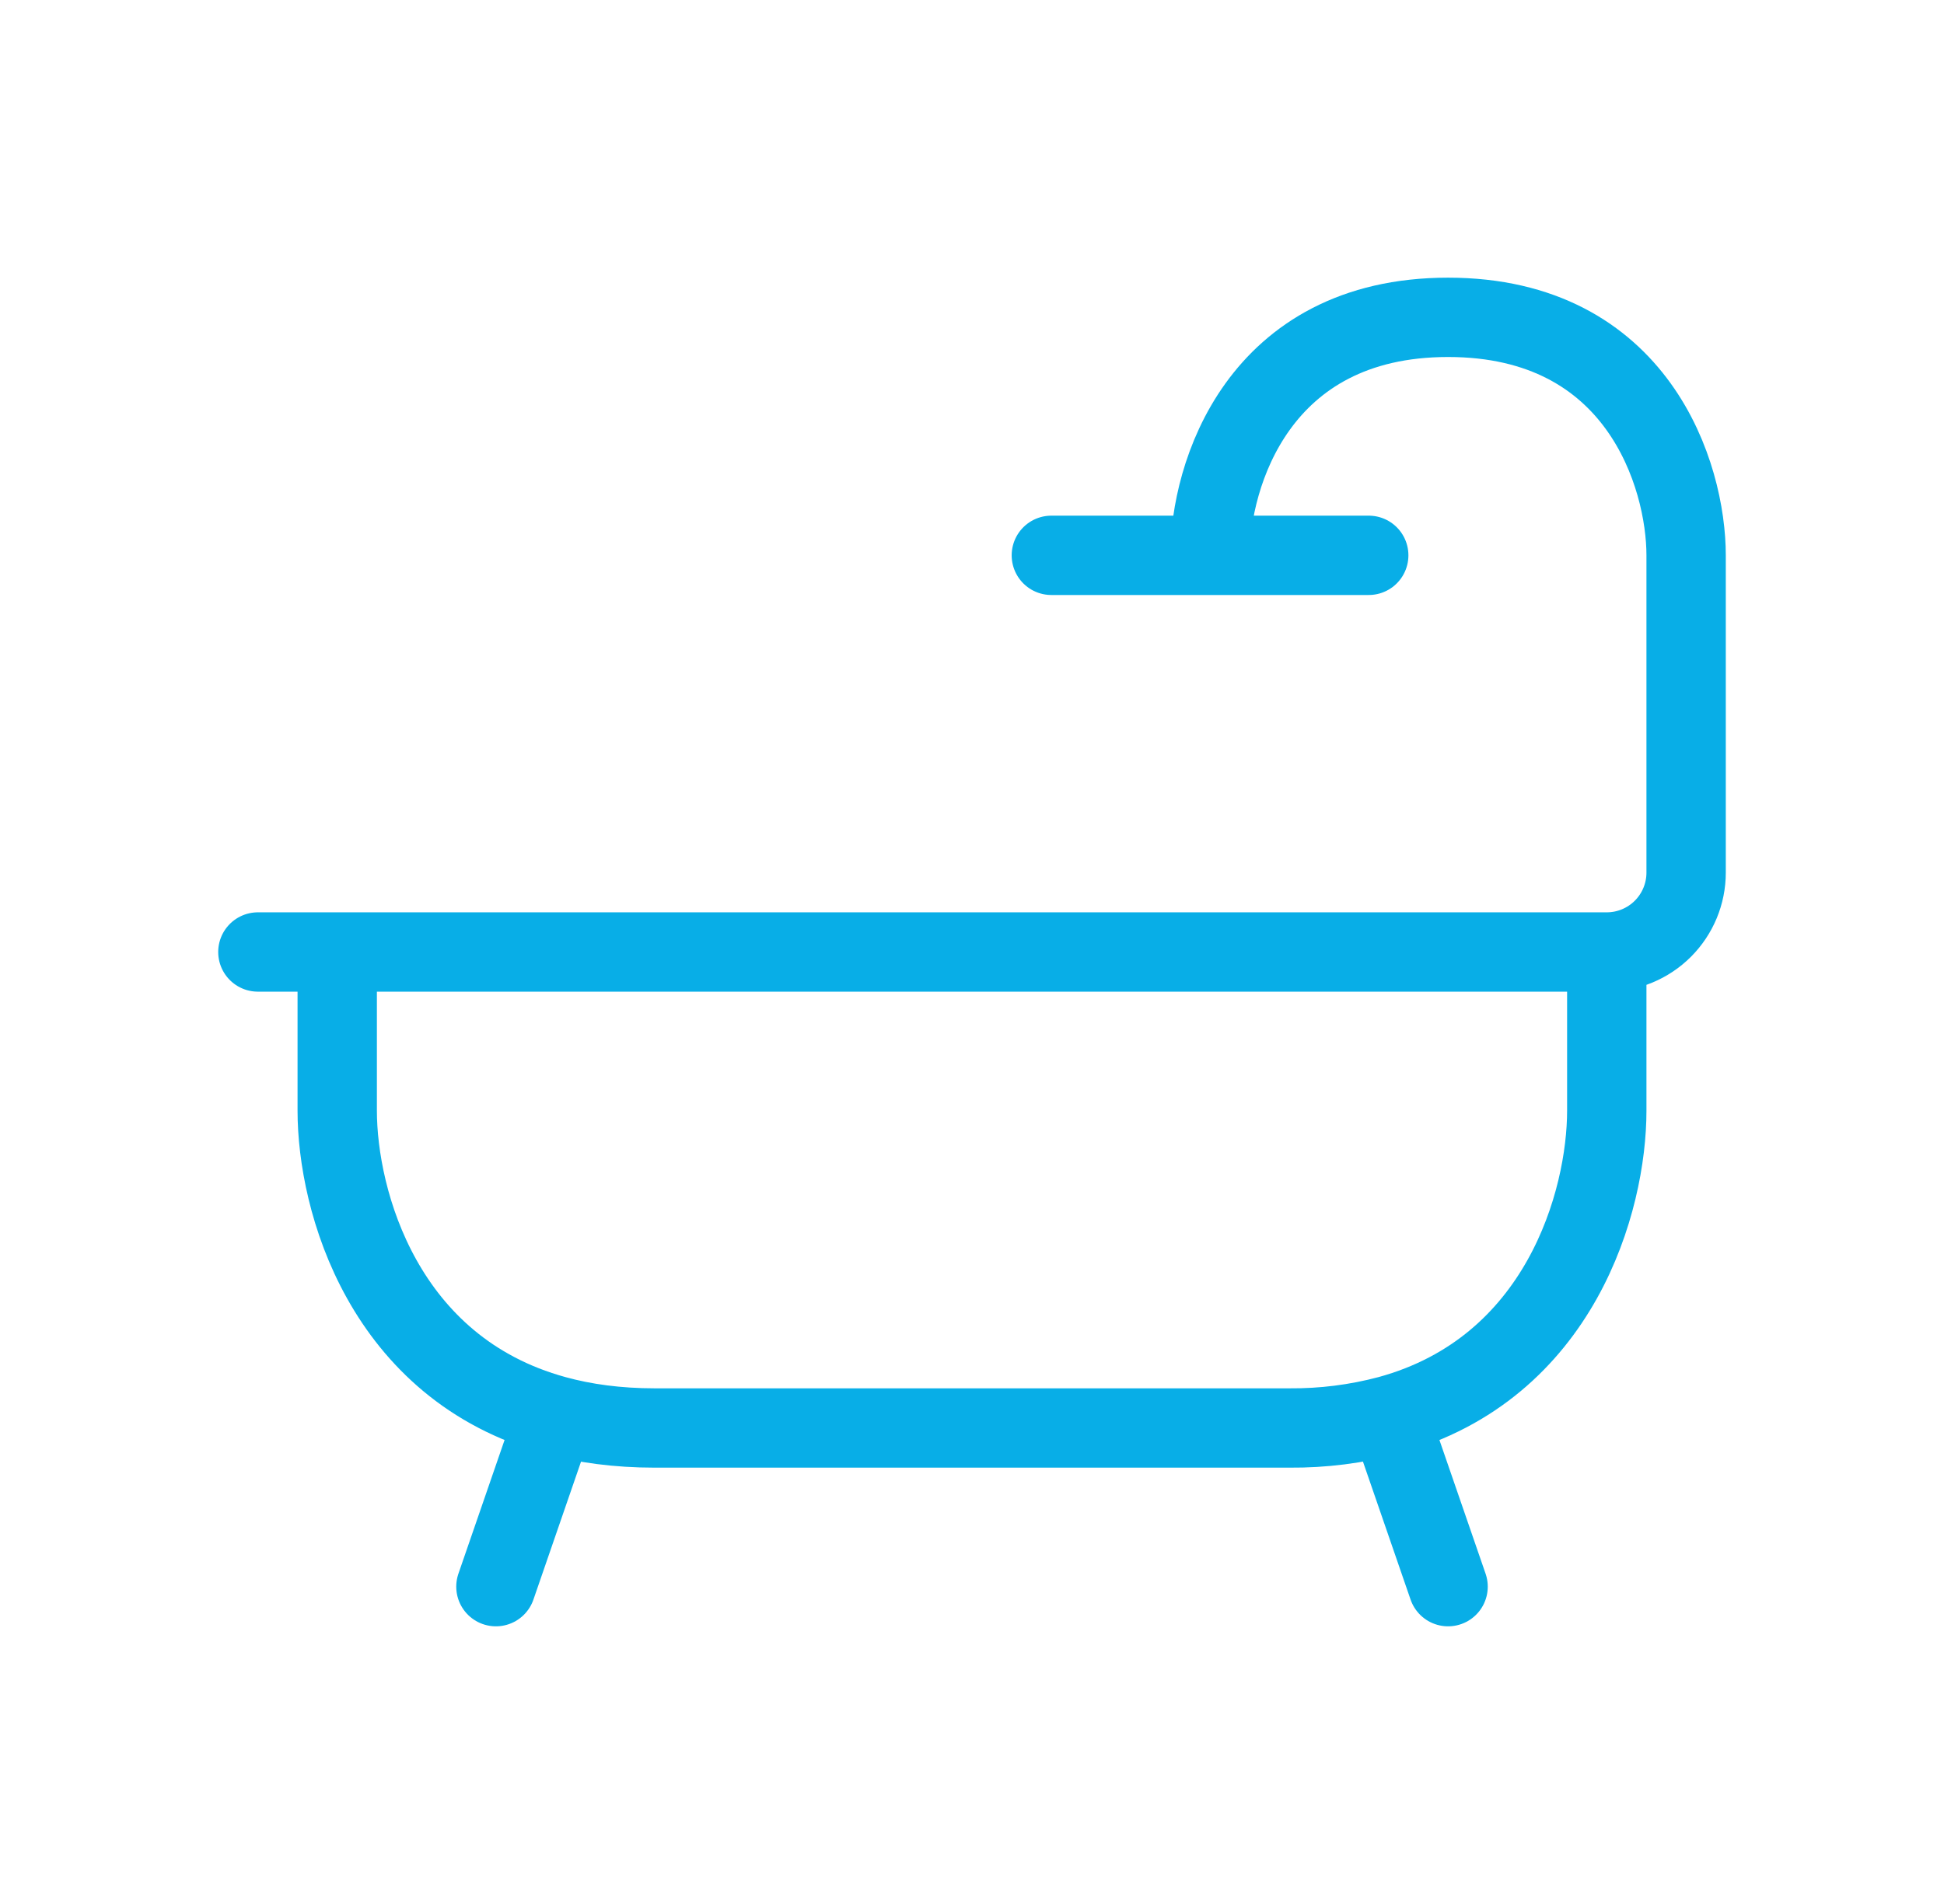 <svg width="49" height="48" viewBox="0 0 49 48" fill="none" xmlns="http://www.w3.org/2000/svg">
<path d="M6.5 24H8.5M40.5 24C41.03 24 41.539 23.789 41.914 23.414C42.289 23.039 42.5 22.53 42.5 22V14C42.5 12 41.3 8 36.5 8C31.7 8 30.5 12 30.5 14M40.5 24V28C40.5 30.276 39.334 34.496 35.01 35.682M40.5 24H8.5M8.5 24V28C8.5 30.276 9.666 34.496 13.99 35.682M12.5 40L13.99 35.682M13.99 35.682C14.73 35.886 15.564 36 16.5 36H32.5C33.347 36.007 34.191 35.9 35.01 35.682M36.5 40L35.01 35.682M30.5 14H26.5M30.5 14H34.5" stroke="#08AEE7" stroke-width="2" stroke-linecap="round" stroke-linejoin="round"/>
</svg>
